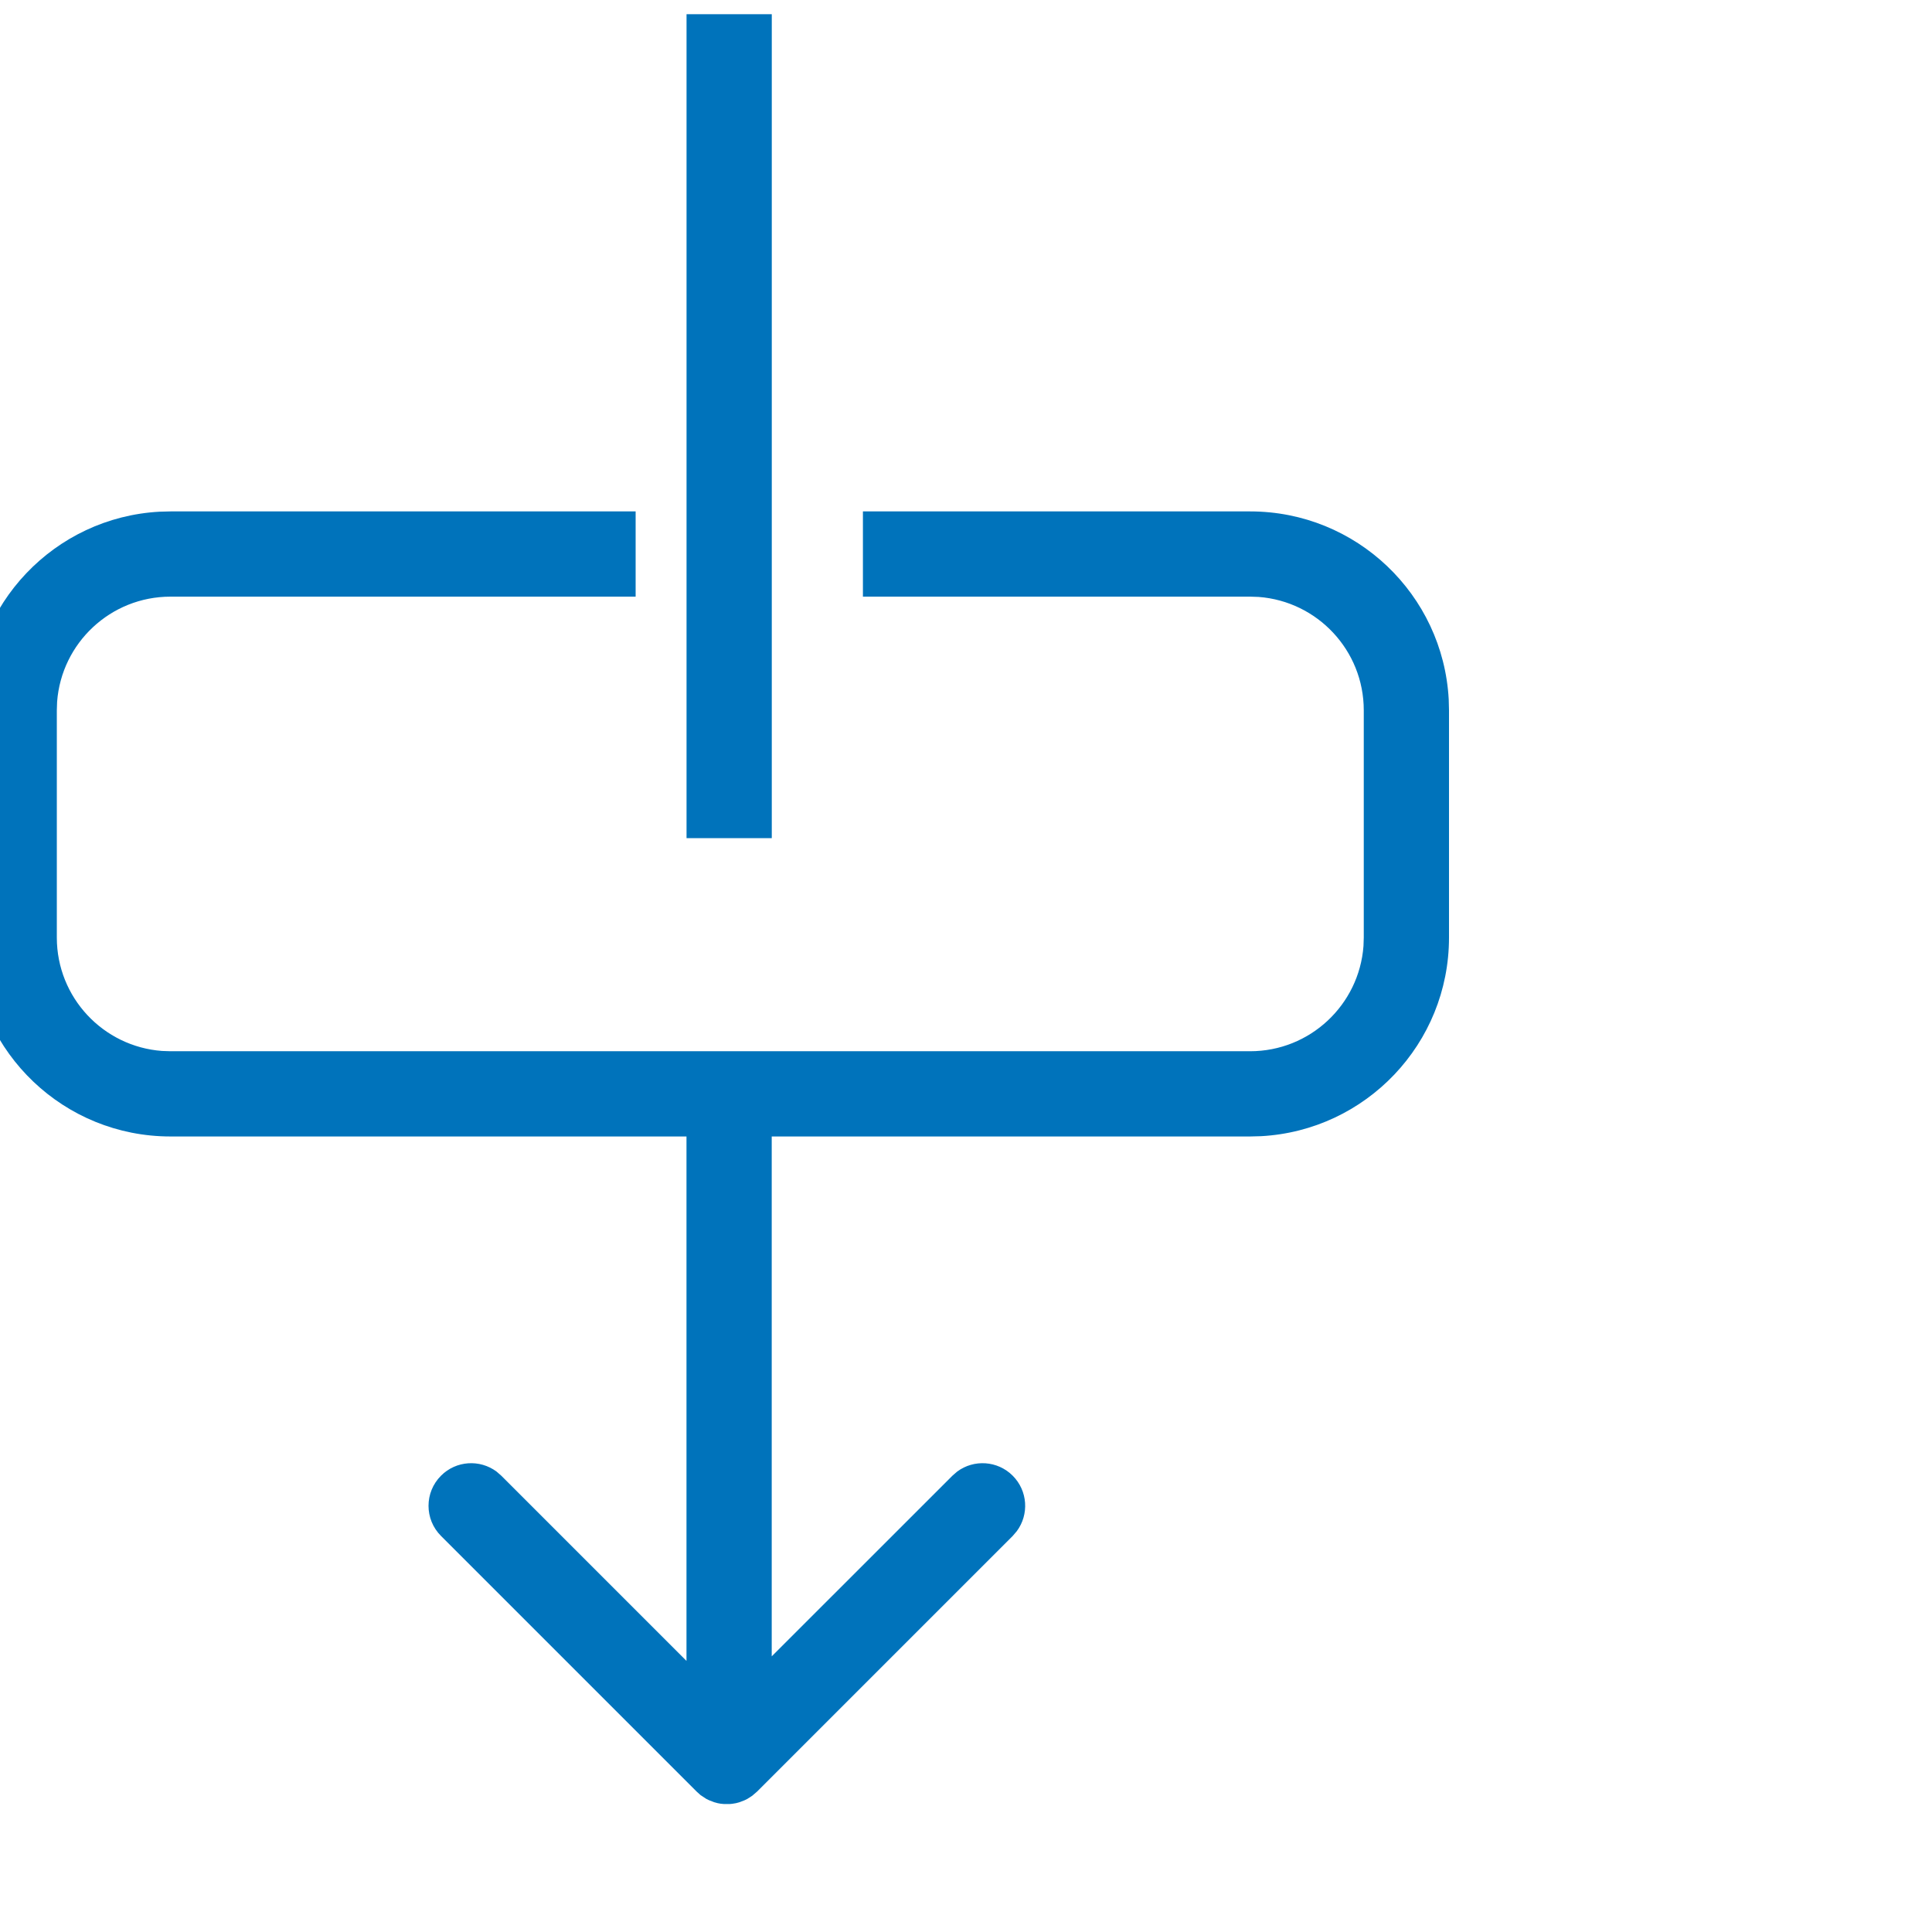 <svg width="40" height="40" viewBox="11 8.5 34 34">
  <g stroke="none" stroke-width="1" fill="none" fill-rule="evenodd" id="icon-flow-pass">
    <g transform="translate(10.5, 8.75)" fill="#0073BB" fill-rule="nonzero">
      <path d="M13.822,31.28 L13.737,31.353 L13.737,31.353 L13.653,31.407 L13.653,31.407 L13.605,31.431 L13.605,31.431 L13.508,31.468 L13.508,31.468 L13.451,31.483 L13.451,31.483 L13.385,31.494 L13.385,31.494 L13.341,31.498 L13.341,31.498 L13.241,31.498 L13.241,31.498 L13.18,31.492 L13.18,31.492 L13.131,31.483 L13.131,31.483 L13.065,31.465 L12.978,31.431 L12.978,31.431 L12.929,31.407 L12.929,31.407 L12.829,31.341 L12.761,31.28 L12.761,31.28 L8.261,26.78 C7.968,26.487 7.968,26.013 8.261,25.72 C8.527,25.453 8.944,25.429 9.238,25.647 L9.322,25.72 L12.581,28.979 L12.581,19.75 L3.5,19.75 C1.631,19.75 0.105,18.286 0.005,16.442 L0,16.25 L0,12.25 C0,10.381 1.464,8.855 3.308,8.755 L3.5,8.75 L11.686,8.75 L11.686,10.25 L3.5,10.25 C2.446,10.25 1.582,11.066 1.505,12.101 L1.5,12.25 L1.5,16.25 C1.5,17.304 2.316,18.168 3.351,18.245 L3.5,18.25 L22.5,18.25 C23.554,18.25 24.418,17.434 24.495,16.399 L24.5,16.25 L24.5,12.25 C24.5,11.196 23.684,10.332 22.649,10.255 L22.5,10.25 L15.686,10.25 L15.686,8.75 L22.5,8.75 C24.369,8.75 25.895,10.214 25.995,12.058 L26,12.25 L26,16.25 C26,18.119 24.536,19.645 22.692,19.745 L22.5,19.75 L14.081,19.75 L14.081,28.899 L17.261,25.72 L17.345,25.647 C17.639,25.429 18.055,25.453 18.322,25.72 C18.588,25.986 18.612,26.403 18.394,26.696 L18.322,26.78 L13.822,31.28 Z"></path>
      <polygon points="14.082 0 14.082 14.5 12.582 14.5 12.582 0"></polygon>
    </g>
  </g>
</svg>